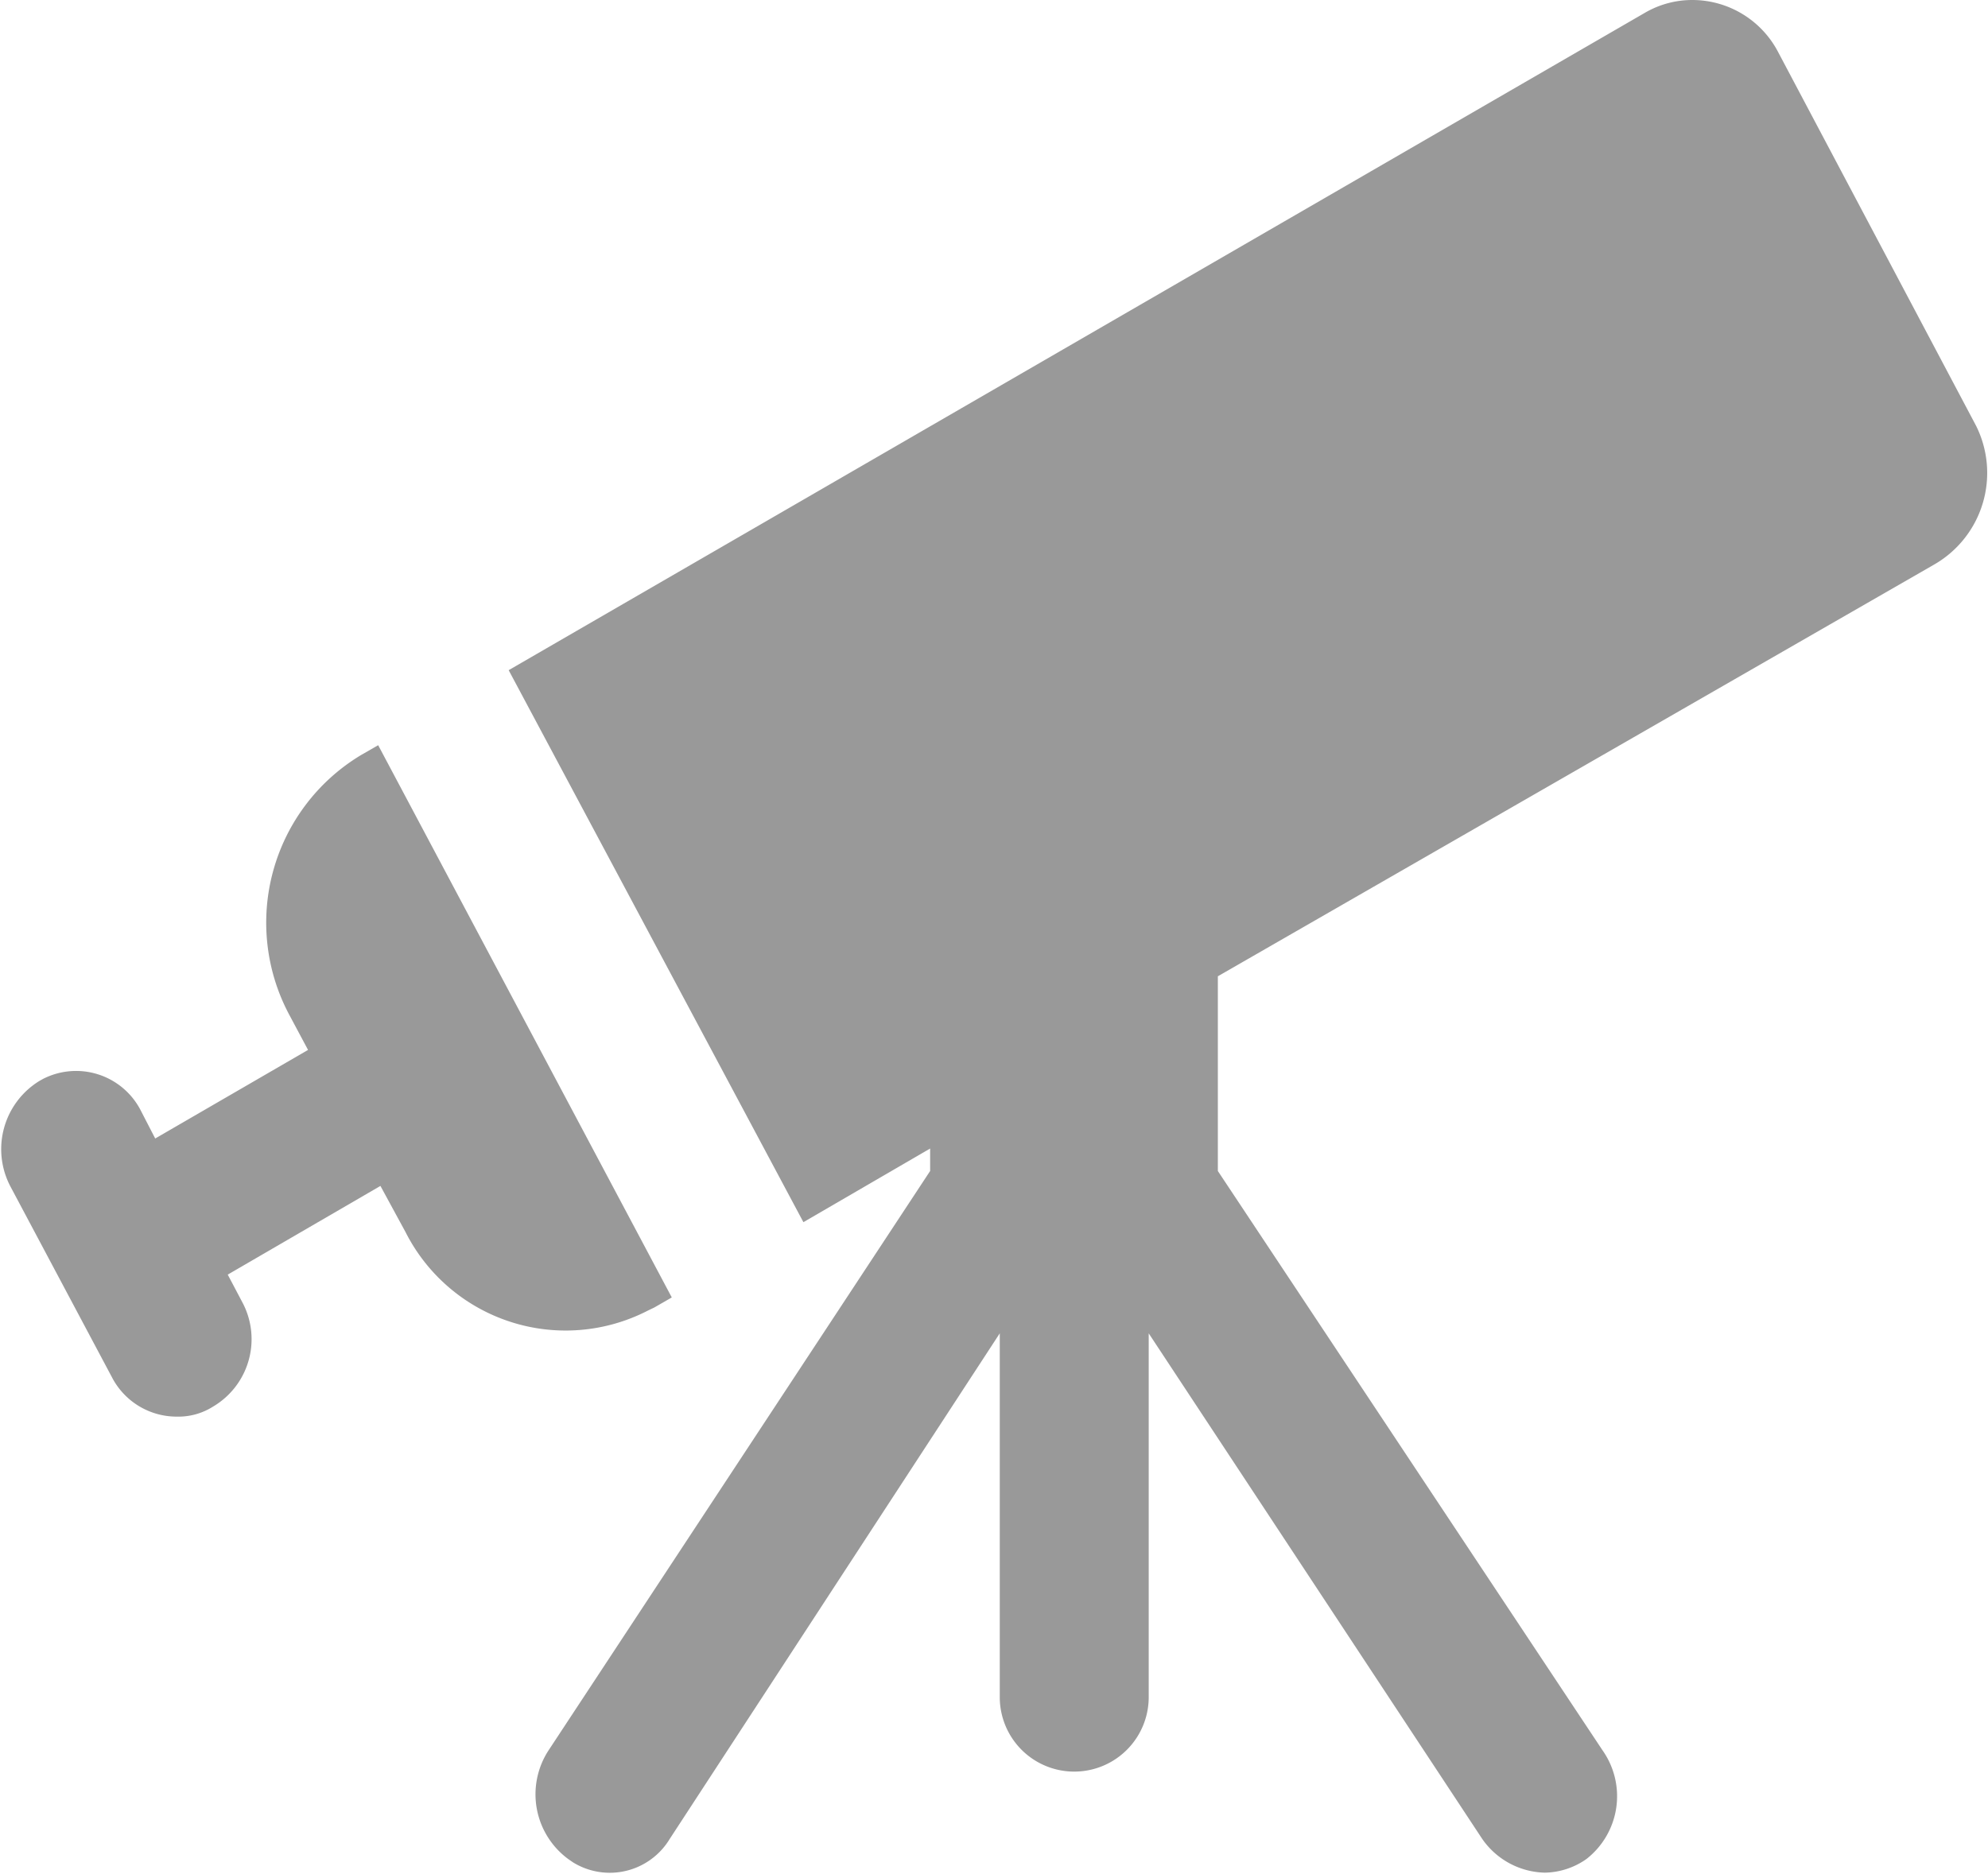 <svg xmlns="http://www.w3.org/2000/svg" width="15.844" height="14.938" viewBox="0 0 15.844 14.938">
  <defs>
    <style>
      .cls-1 {
        fill: #999;
        fill-rule: evenodd;
      }
    </style>
  </defs>
  <path id="astronom" class="cls-1" d="M15.478,4.5L9.769,7.782V9.334l3.066,4.618a0.635,0.635,0,0,1-.128.866,0.592,0.592,0,0,1-.331.109,0.624,0.624,0,0,1-.5-0.269L9.218,10.628v2.9a0.593,0.593,0,1,1-1.187,0v-2.9L5.4,14.659a0.558,0.558,0,0,1-.77.186l-0.039-.027a0.641,0.641,0,0,1-.156-0.866L7.476,9.334V9.155l-1.01.587-2.349-4.4L13.176,0.1A0.749,0.749,0,0,1,13.555,0a0.772,0.772,0,0,1,.681.418l1.576,2.976A0.842,0.842,0,0,1,15.478,4.5Zm-10.2,5.922,0.139-.08h0L3.077,5.94h0l-0.139.08a1.559,1.559,0,0,0-.569,2.07L2.518,8.369,1.3,9.075,1.187,8.856A0.579,0.579,0,0,0,.406,8.6l-0.027.015a0.638,0.638,0,0,0-.231.846l0.805,1.513a0.581,0.581,0,0,0,.52.318,0.516,0.516,0,0,0,.288-0.08,0.624,0.624,0,0,0,.231-0.836L1.878,10.16l1.217-.707,0.2,0.368a1.43,1.43,0,0,0,1.931.626Z" transform="translate(-0.063)"/>
</svg>
